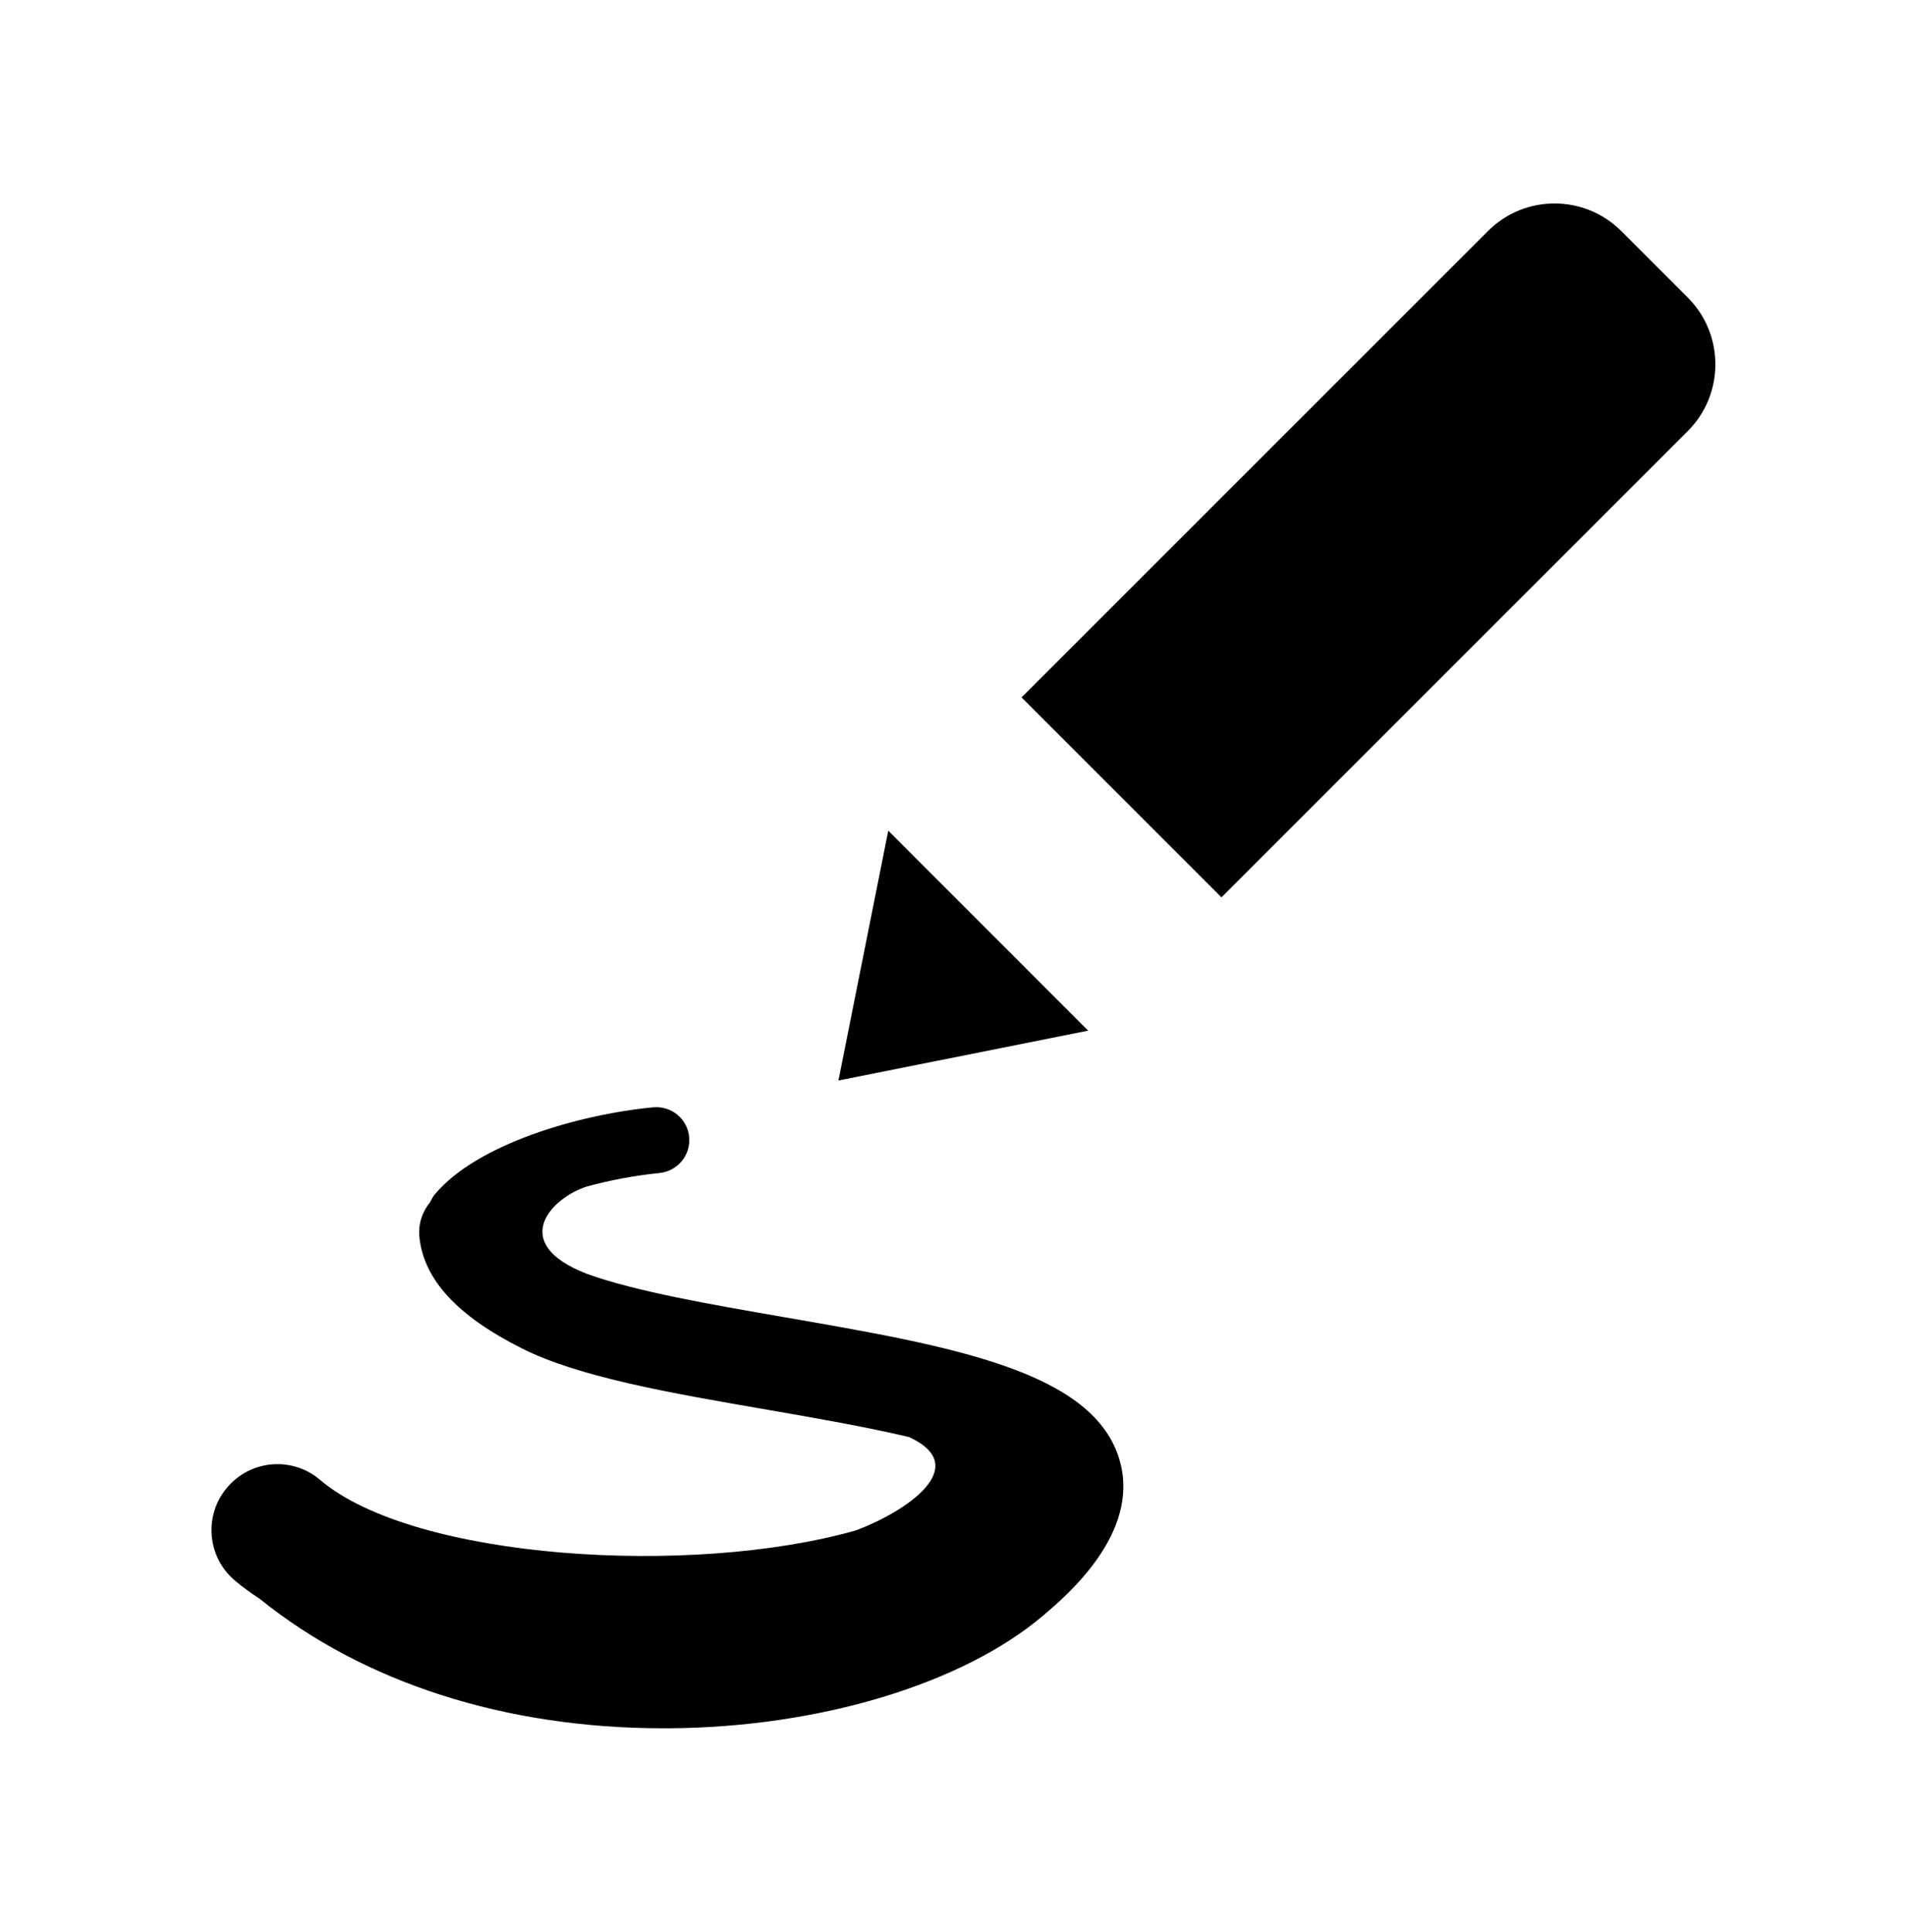 <?xml version="1.0" ?>
<svg xmlns="http://www.w3.org/2000/svg" xmlns:ev="http://www.w3.org/2001/xml-events" xmlns:xlink="http://www.w3.org/1999/xlink" baseProfile="full" enable-background="new 0 0 100 100" height="600px" version="1.1" viewBox="0 0 100 100" width="592px" x="0px" xml:space="preserve" y="0px">
	<defs/>
	<path d="M 41.123,68.425 C 37.29,67.761 33.344,67.077 30.805,66.159 C 26.596,64.538 28.974,62.131 30.805,61.569 C 32.026,61.237 33.325,60.993 34.599,60.866 C 35.551,60.768 36.245,59.928 36.157,58.981 C 36.069,58.024 35.229,57.335 34.272,57.418 C 30.288,57.799 25.014,59.371 22.836,61.959 C 22.719,62.091 22.641,62.242 22.572,62.389 C 22.157,62.887 21.932,63.551 22.006,64.244 C 22.245,66.471 24.008,68.375 27.397,70.074 C 30.405,71.583 35.2,72.413 40.278,73.287 C 42.817,73.726 45.415,74.181 47.697,74.718 C 51.066,76.271 47.521,78.634 44.916,79.611 C 36.297,82.067 21.703,81.149 16.8,76.969 C 15.35,75.729 13.167,75.895 11.927,77.355 C 10.682,78.805 10.858,80.993 12.308,82.233 C 12.708,82.575 13.158,82.897 13.621,83.2 C 19.06,87.599 26.502,89.997 34.803,89.997 C 34.901,89.997 34.998,89.997 35.096,89.997 C 42.977,89.948 50.509,87.673 54.747,84.069 C 55.997,83.005 59.796,79.772 58.761,76.003 C 57.463,71.247 49.894,69.943 41.123,68.425"/>
	<path d="M 88.557,14.942 L 85.061,11.446 C 83.127,9.517 79.993,9.517 78.069,11.446 L 53.596,35.915 L 64.084,46.403 L 88.557,21.934 C 90.48,20.004 90.48,16.874 88.557,14.942"/>
	<path d="M 46.604,42.904 L 43.989,56.013 L 57.092,53.396 L 46.604,42.904" points="46.604,42.904 43.989,56.013 57.092,53.396  "/>
</svg>

